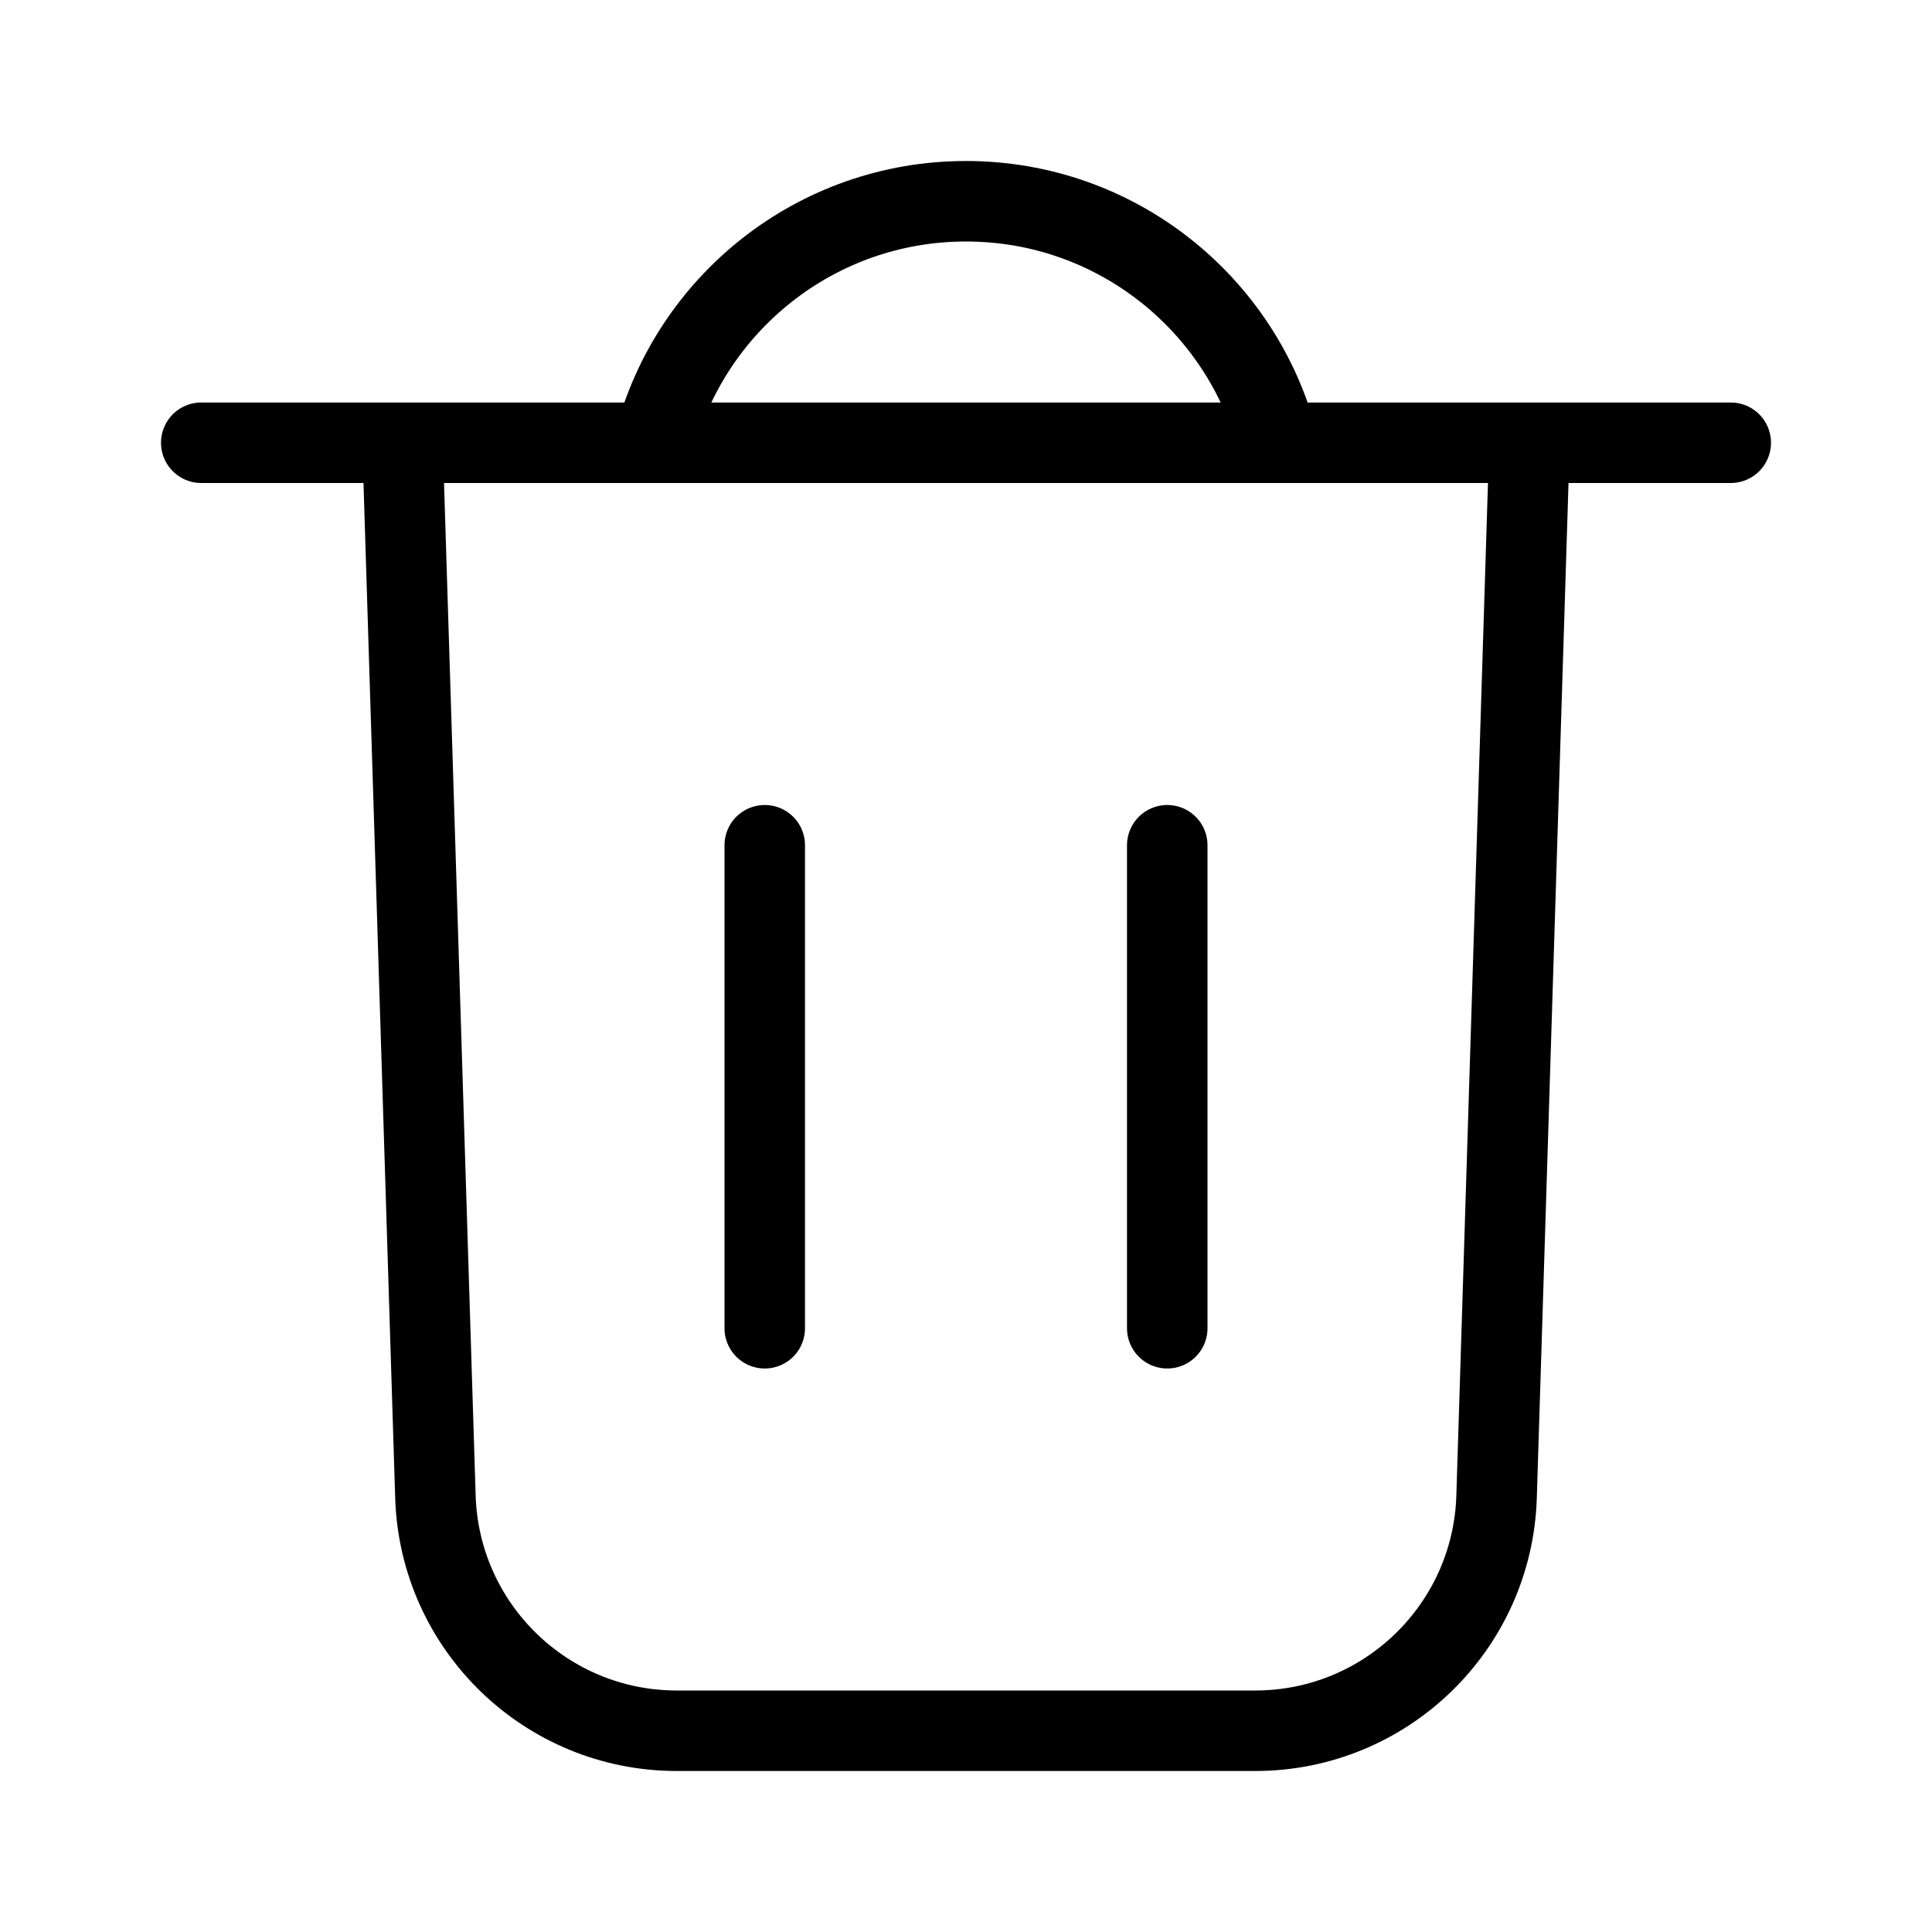 <svg width="24" height="24" viewBox="0 0 24 24" fill="none" xmlns="http://www.w3.org/2000/svg">
<path d="M5 5.5L5.409 18.594C5.46 20.213 6.787 21.5 8.408 21.5H15.592C17.213 21.5 18.54 20.213 18.591 18.594L19 5.5M5 5.5H19M5 5.5H2.5M19 5.5H21.5M9.5 10.5V16.5M14.5 10.5V16.5M15.874 5.5C15.43 3.775 13.864 2.5 12 2.5C10.136 2.5 8.57 3.775 8.126 5.5" stroke="black" stroke-linecap="round" stroke-linejoin="round"/>
</svg>
